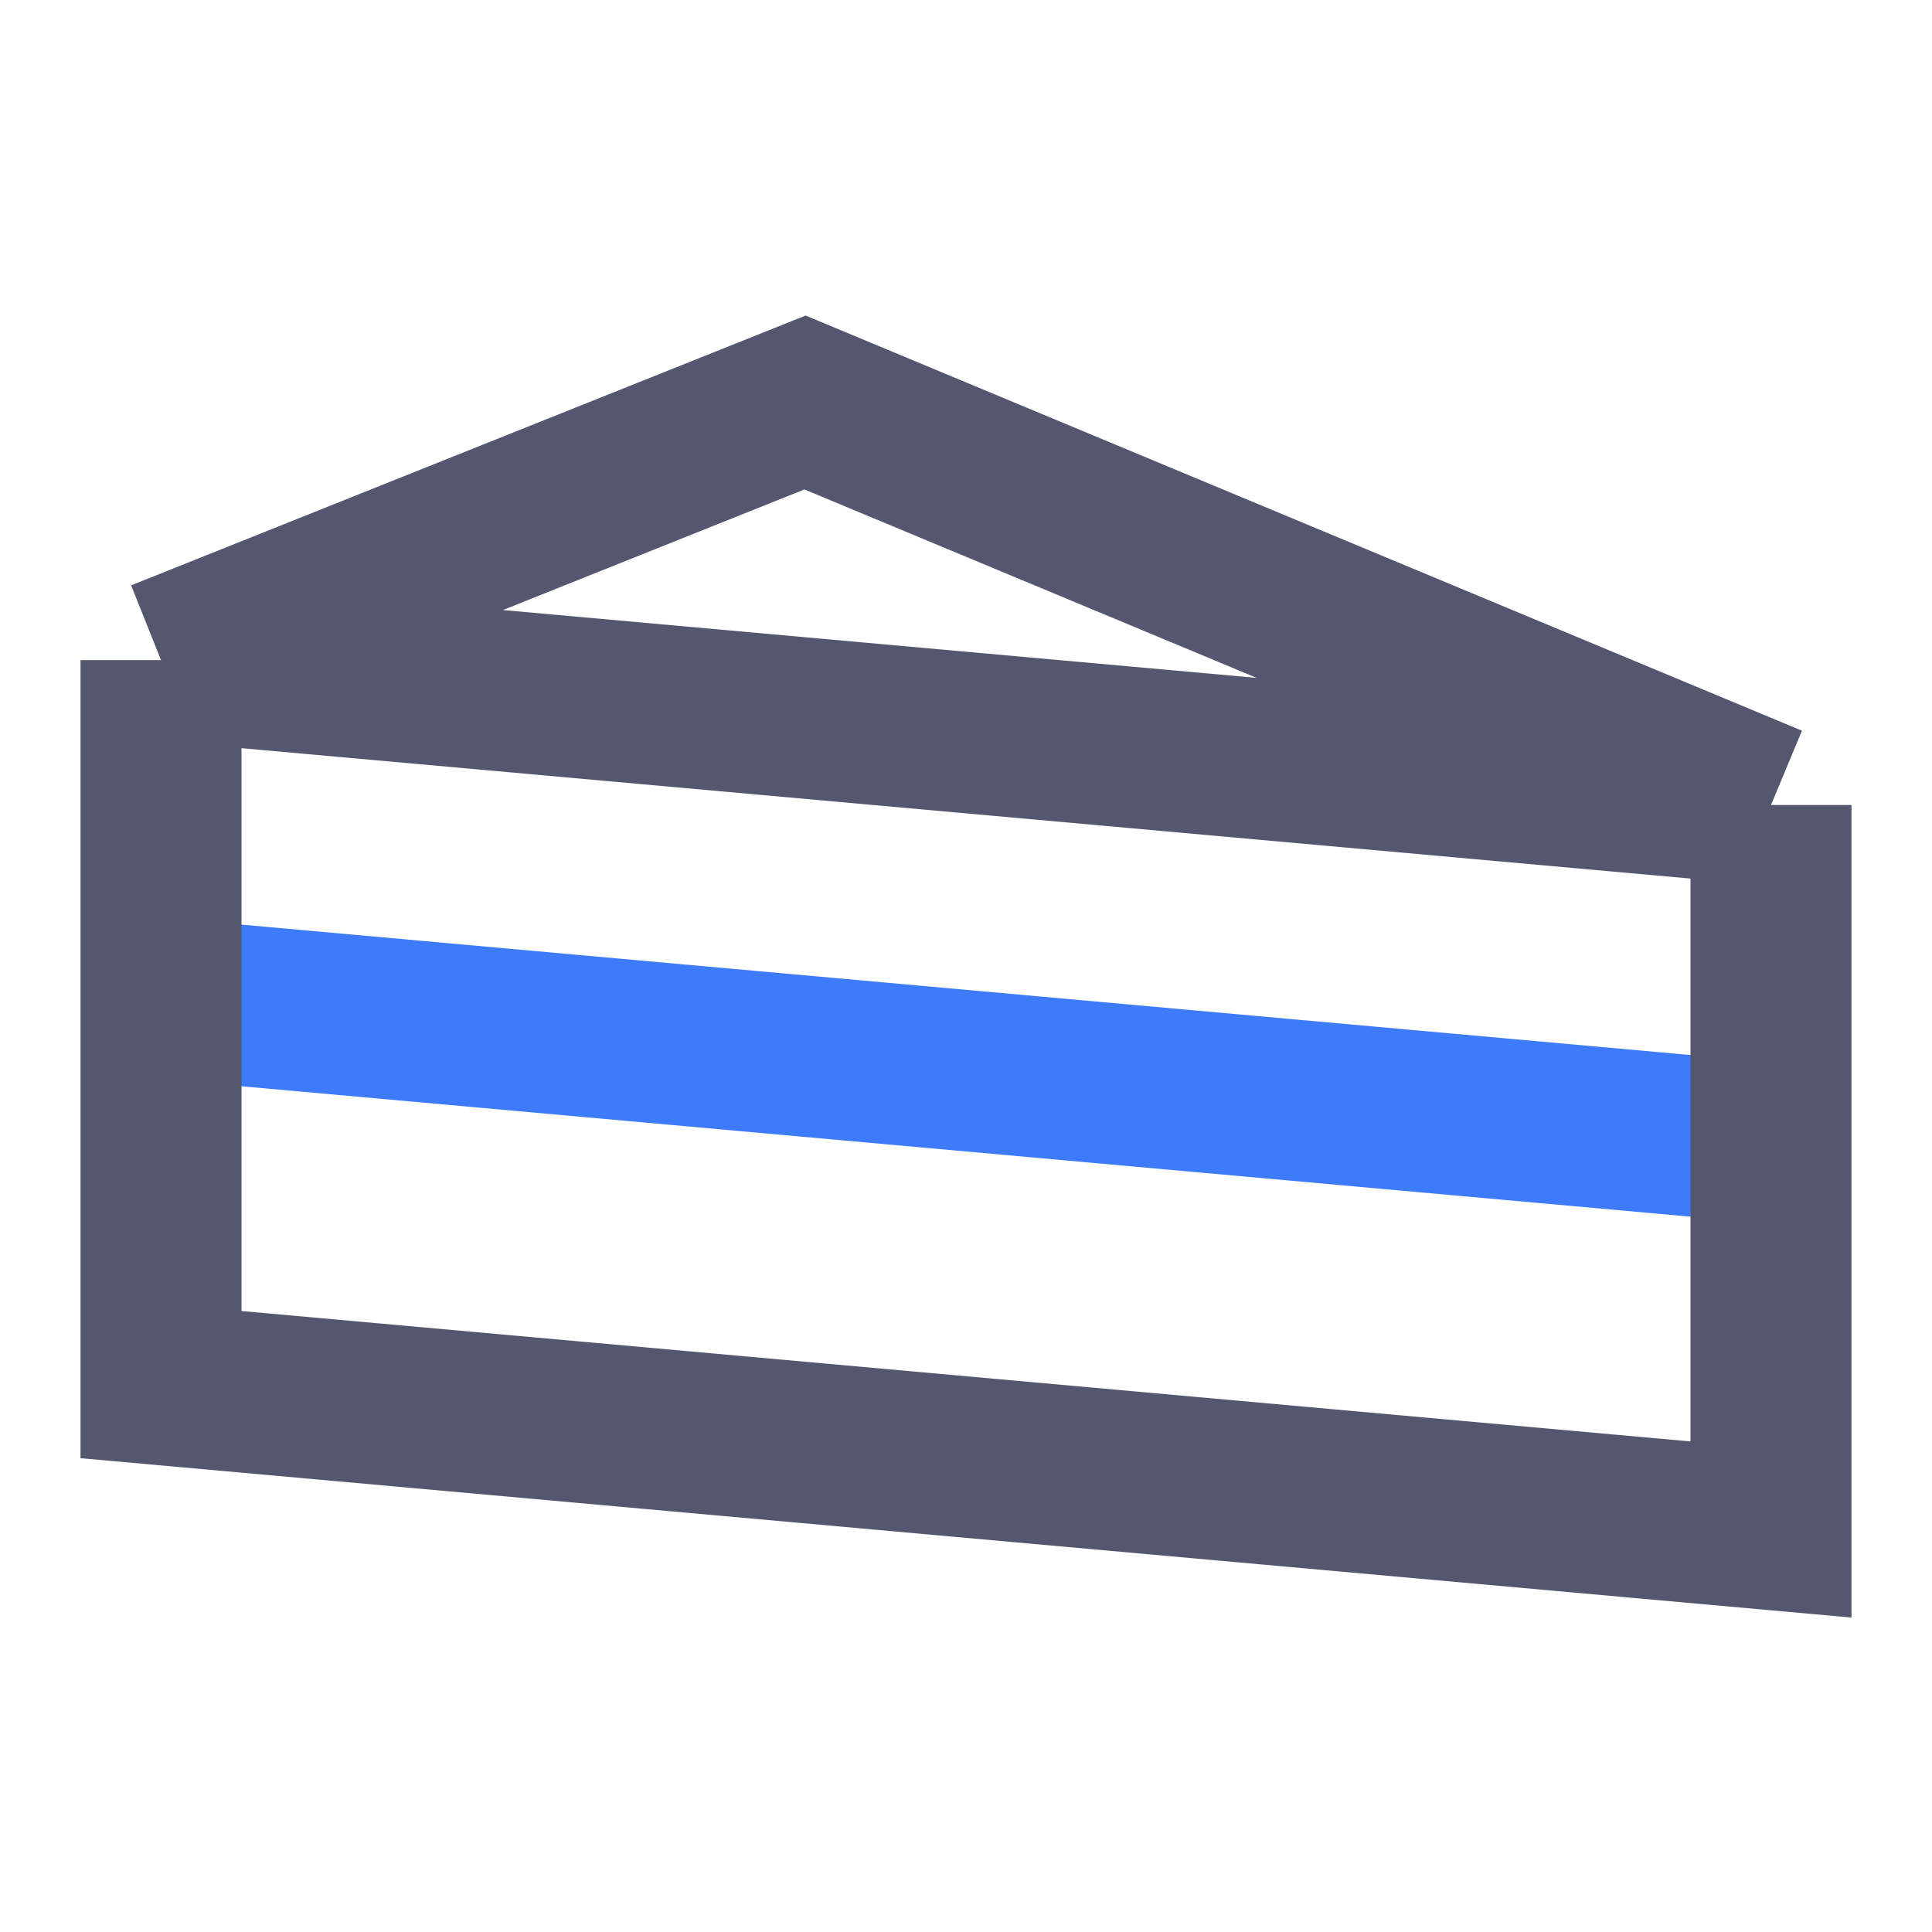 <svg width="24" height="24" viewBox="0 0 24 24" fill="none" xmlns="http://www.w3.org/2000/svg">
<path d="M2 12.4L22 14.2" stroke="#3E7BFA" stroke-width="2"/>
<path d="M2 8.2L10 5L22 10M2 8.2L22 10M2 8.2V12.4V17.2L22 19V14.2V10" stroke="#555770" stroke-width="2"/>
</svg>
